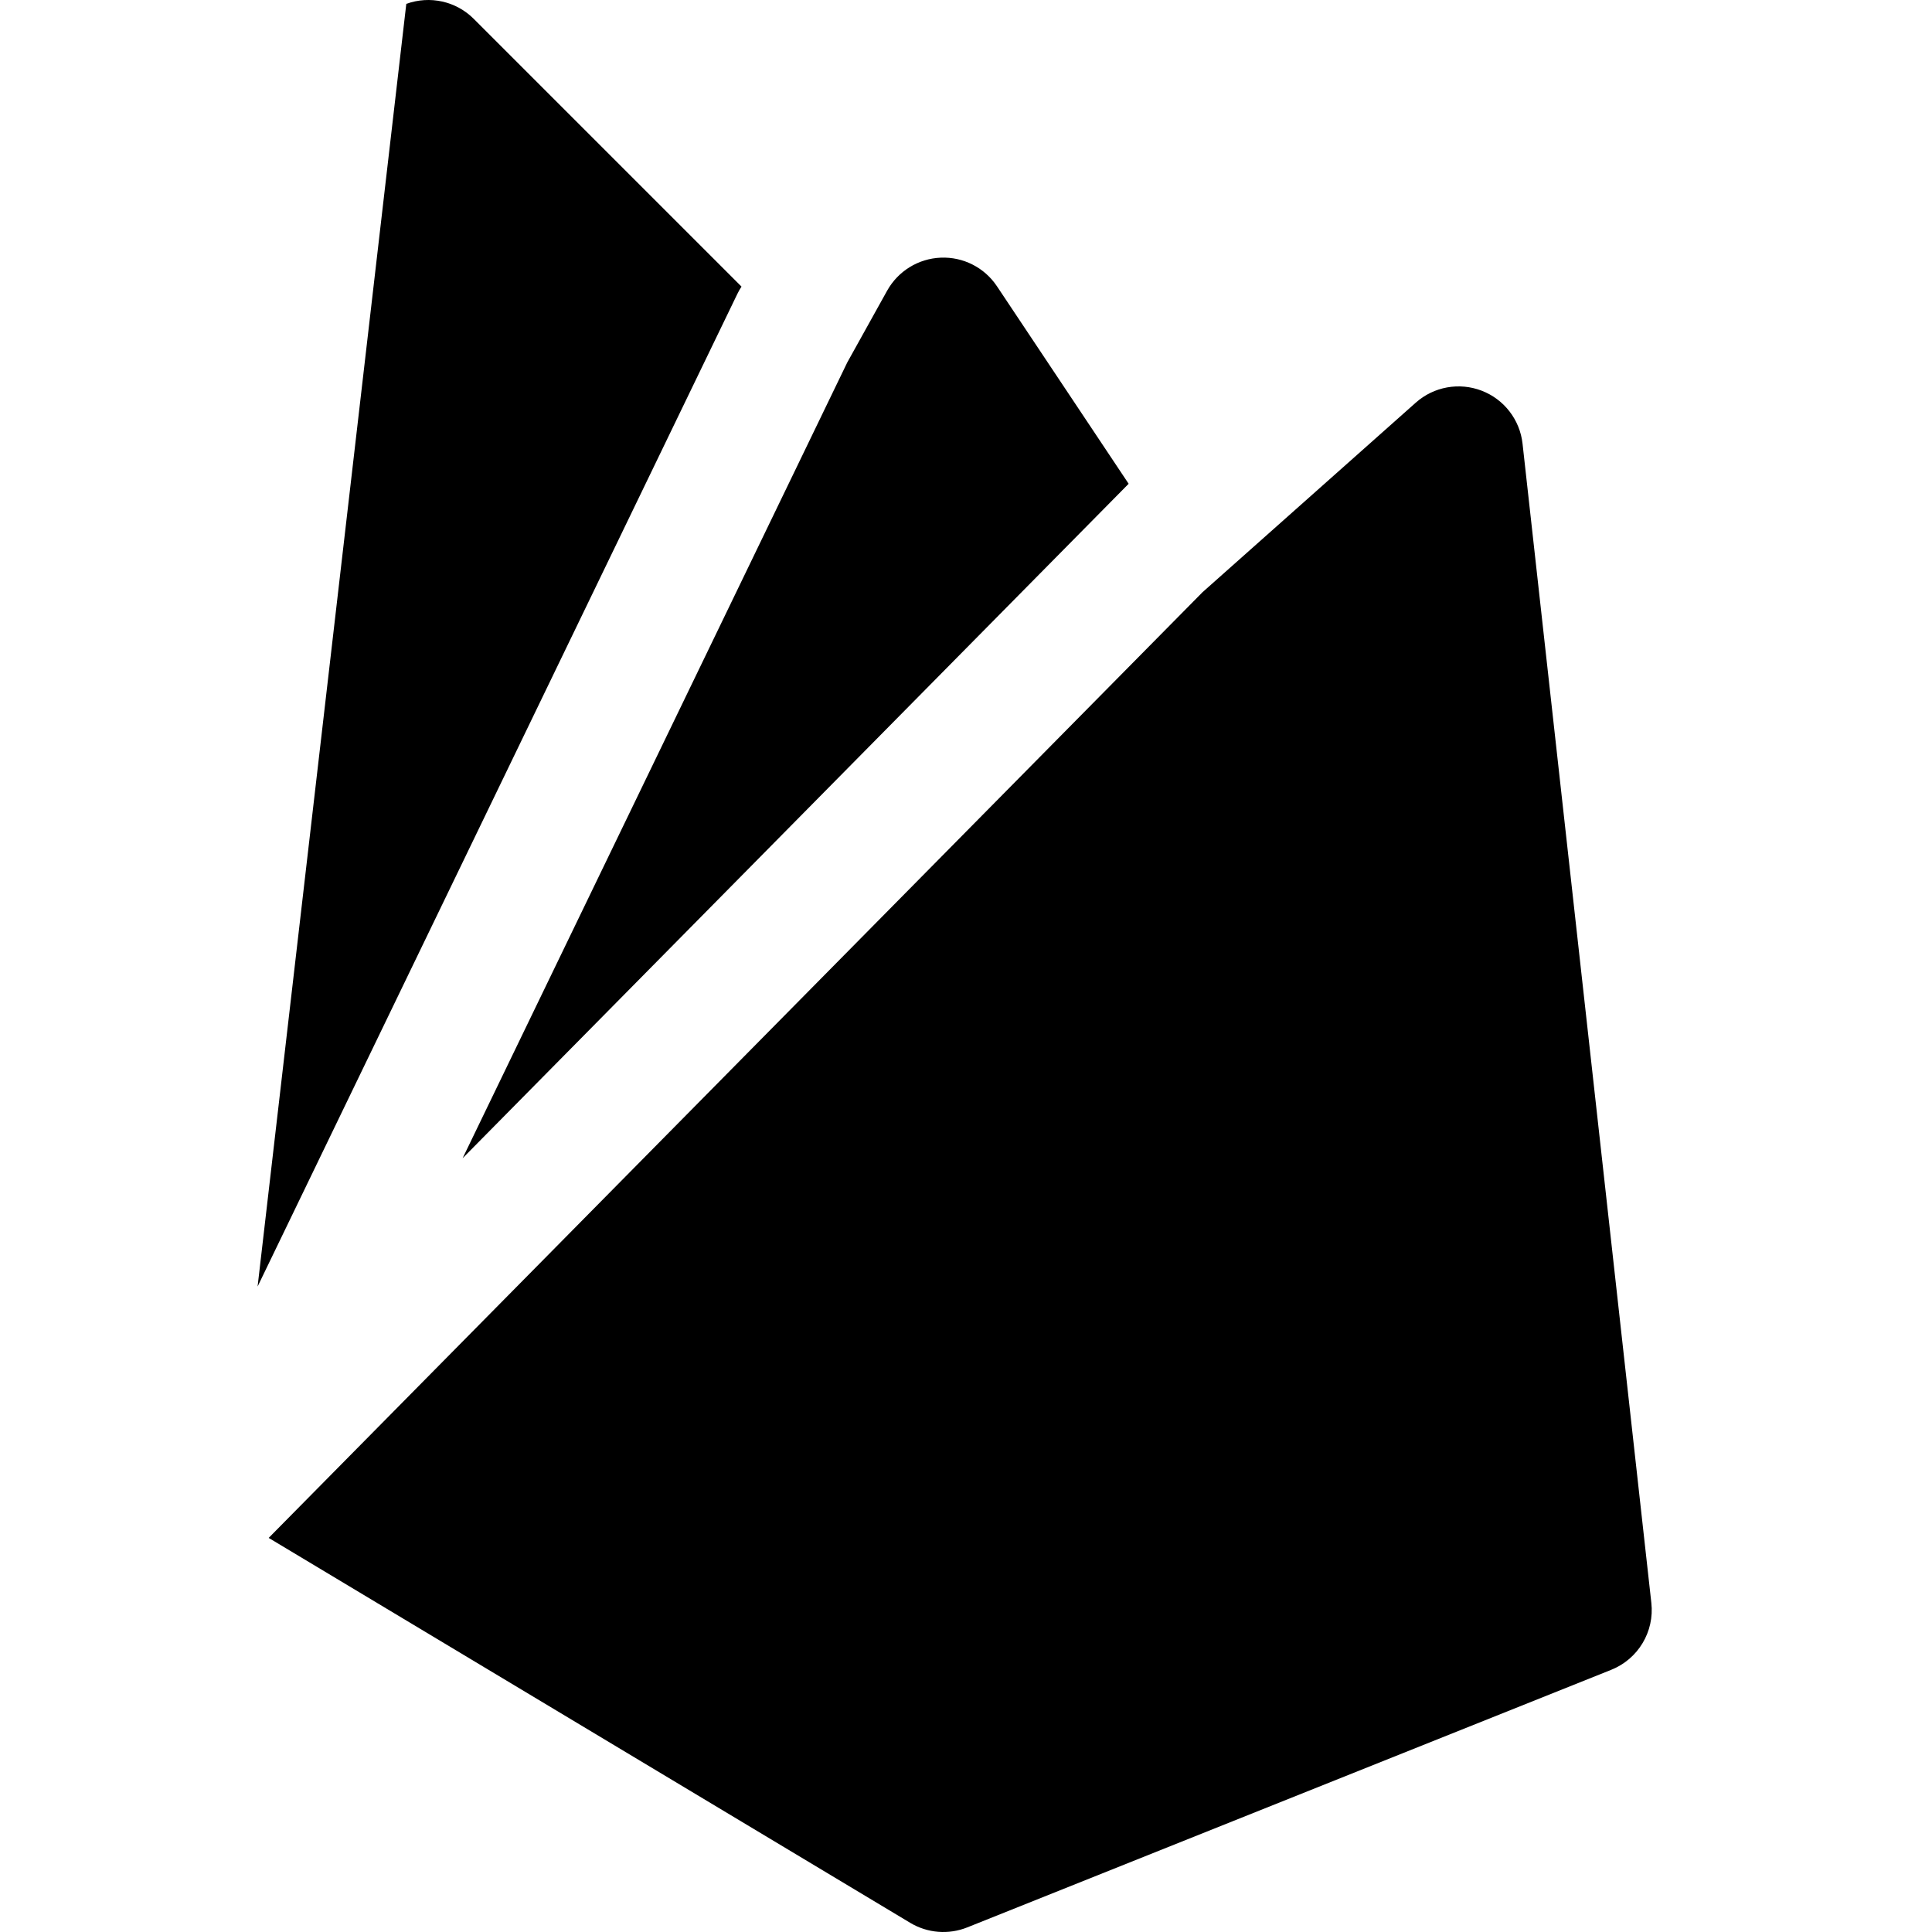 <svg width="60" height="60" viewBox="0 0 60 60" fill="none" xmlns="http://www.w3.org/2000/svg">
<g clip-path="url(#clip0_5770_9544)">
<path d="M12.618 0.12C13.348 -0.145 14.165 0.037 14.713 0.586L23.028 8.901C22.98 8.973 22.937 9.049 22.898 9.13L8 39.954L12.618 0.12Z" fill="black"/>
<path d="M8.344 47.761L28.267 59.715C28.803 60.037 29.459 60.089 30.039 59.857L50.039 51.857C50.874 51.523 51.384 50.673 51.284 49.779L47.284 13.779C47.202 13.036 46.712 12.401 46.014 12.133C45.316 11.865 44.526 12.008 43.968 12.505L37.347 18.39L8.344 47.761Z" fill="black"/>
<path d="M35.051 15.024L30.962 8.891C30.575 8.31 29.914 7.973 29.217 8.002C28.52 8.03 27.889 8.419 27.55 9.029L26.311 11.259L14.367 35.97L35.051 15.024Z" fill="black"/>
</g>
<defs>
<clipPath id="clip0_5770_9544">
<rect width="60" height="60" fill="white"/>
</clipPath>
</defs>
</svg>
